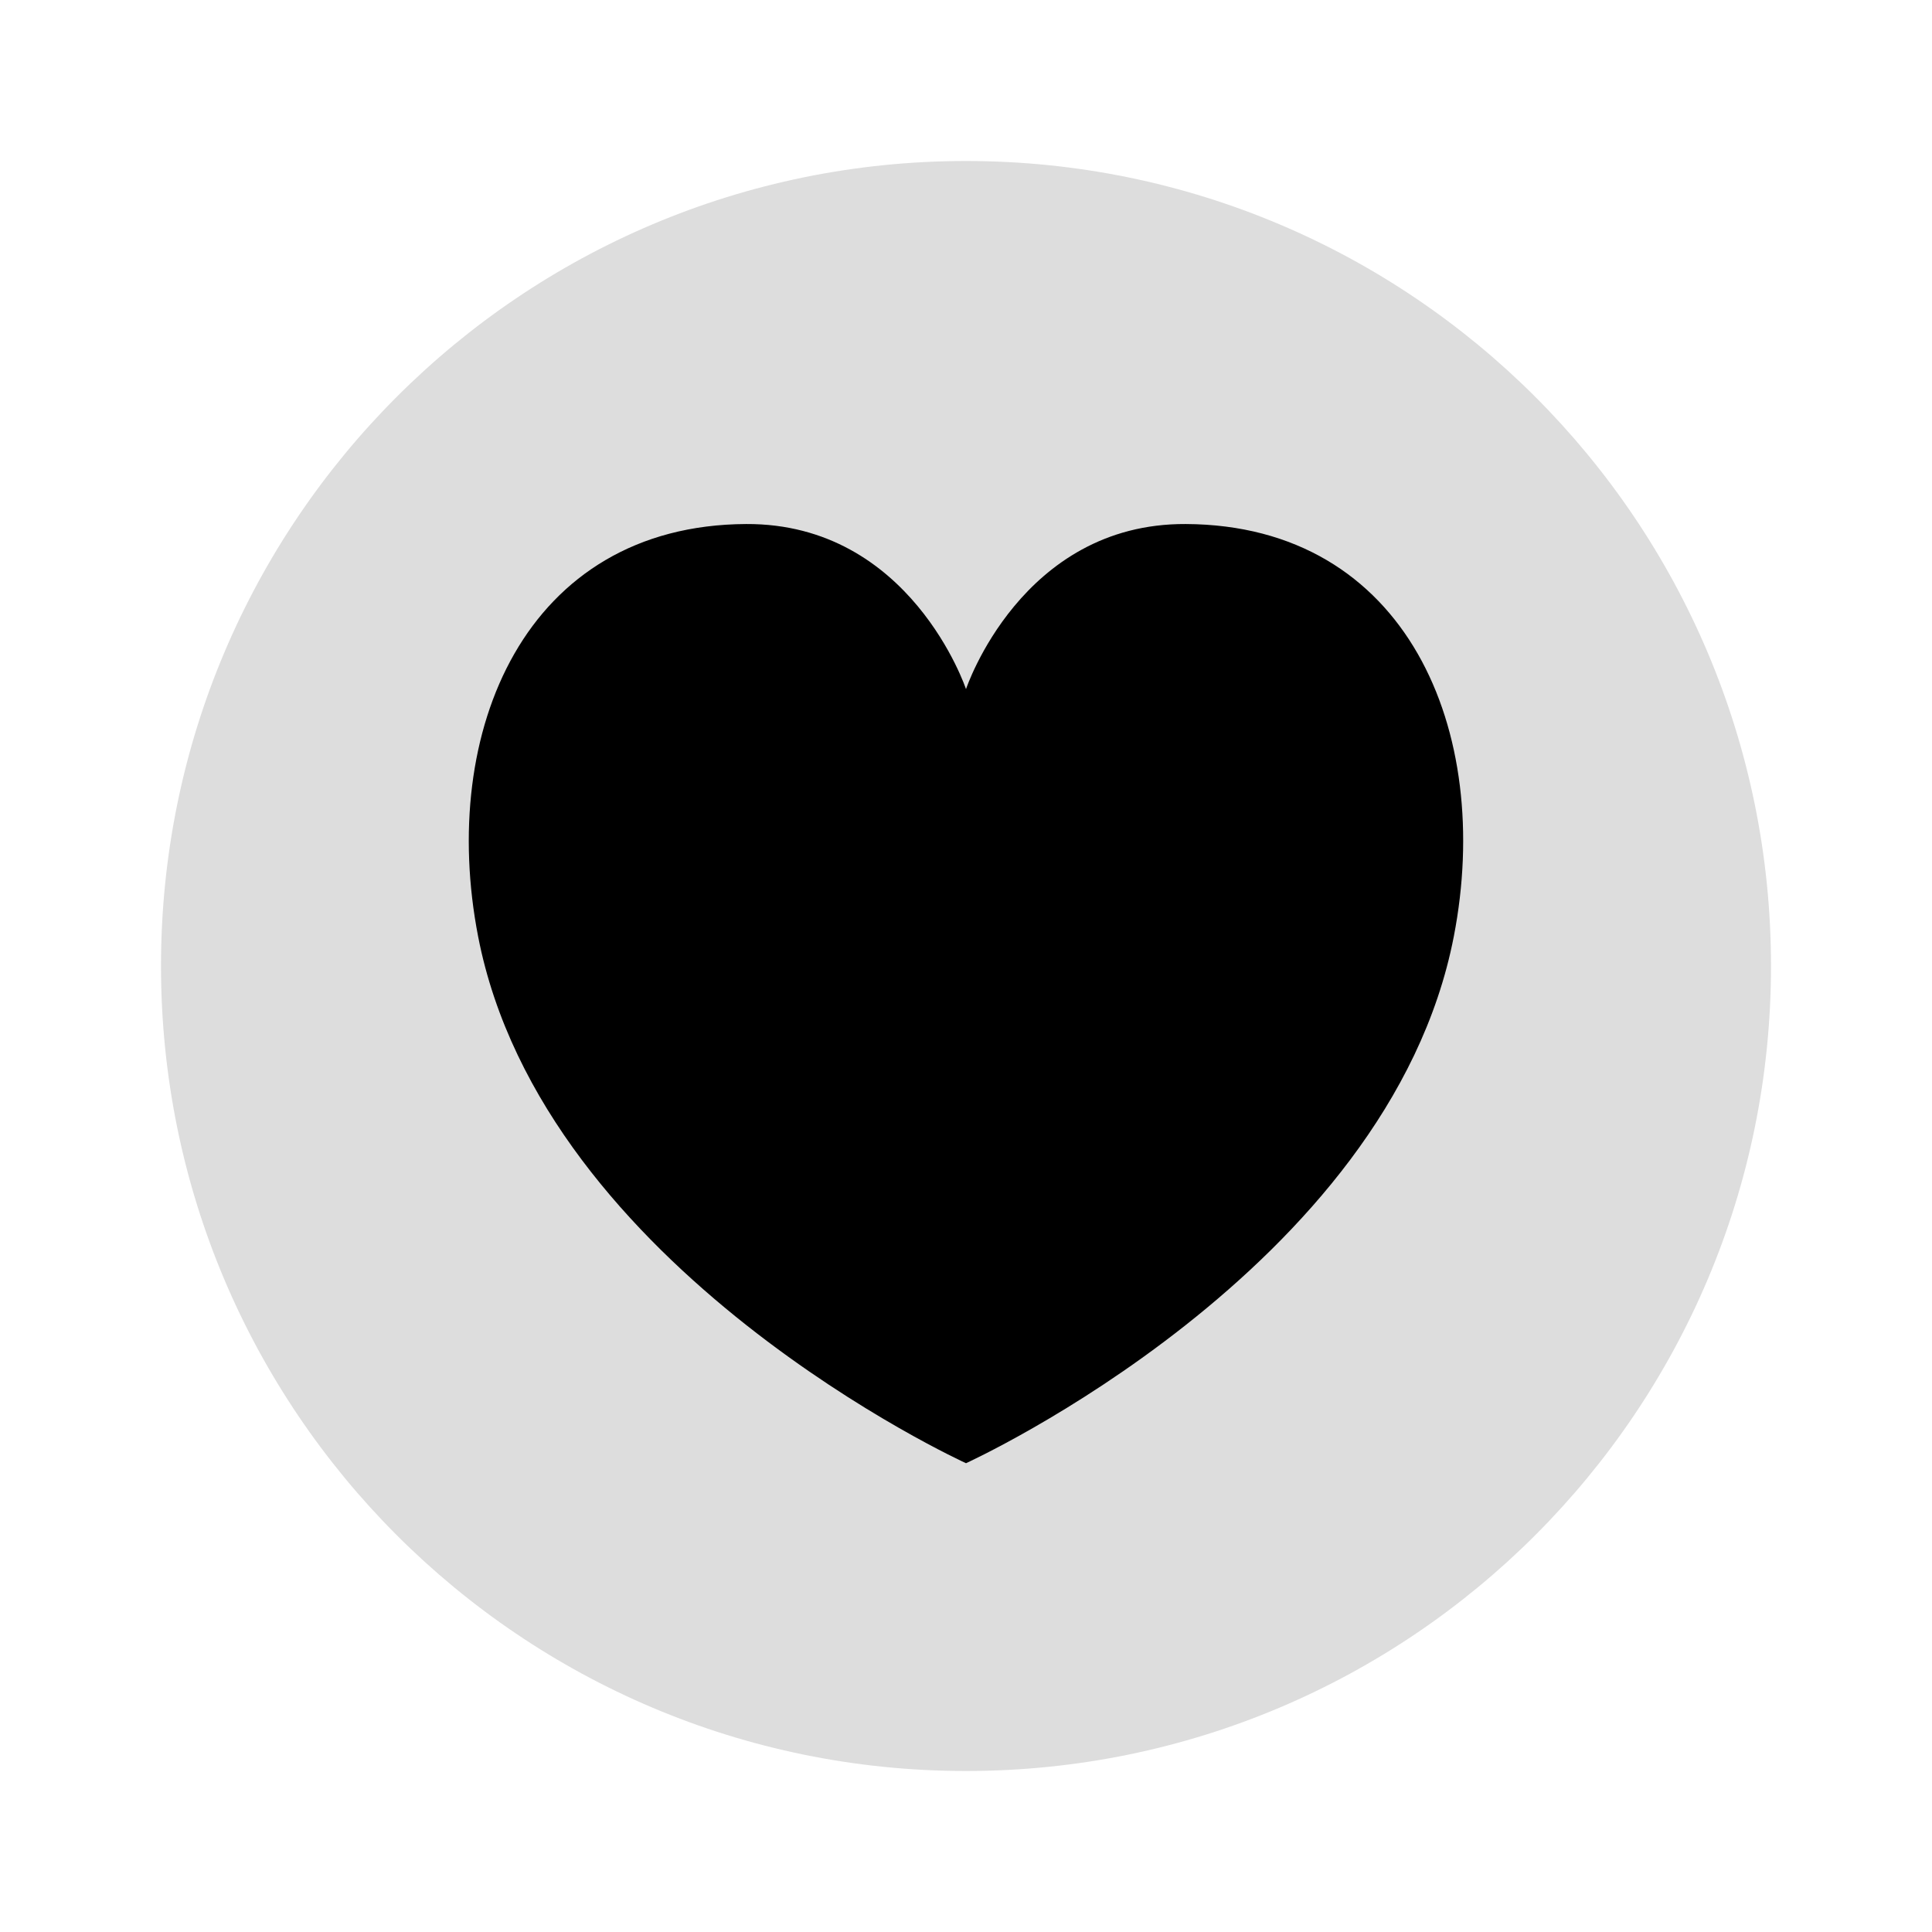 <svg xmlns="http://www.w3.org/2000/svg" width="51" height="51" viewBox="0 0 51 51" fill="none">
<path d="M25.5 4.25C13.764 4.25 4.25 13.764 4.25 25.5C4.25 37.236 13.764 46.75 25.5 46.75C37.236 46.75 46.75 37.236 46.75 25.5C46.75 13.764 37.236 4.25 25.5 4.25ZM35.434 25.398C34.115 32.204 25.5 36.125 25.5 36.125C25.5 36.125 16.885 32.204 15.566 25.398C14.756 21.222 16.524 17.021 21.025 17C24.376 16.983 25.5 20.362 25.5 20.362C25.5 20.362 26.624 16.983 29.975 17C34.484 17.021 36.244 21.222 35.434 25.398Z" fill="#ddd"/>
<path d="M38.377 24.72C36.666 33.542 25.5 38.625 25.5 38.625C25.5 38.625 14.333 33.542 12.621 24.72C11.571 19.306 13.865 13.861 19.697 13.833C24.042 13.813 25.5 18.191 25.5 18.191C25.5 18.191 26.958 13.811 31.301 13.833C37.146 13.861 39.427 19.308 38.377 24.72Z" fill="#000"/>
</svg>